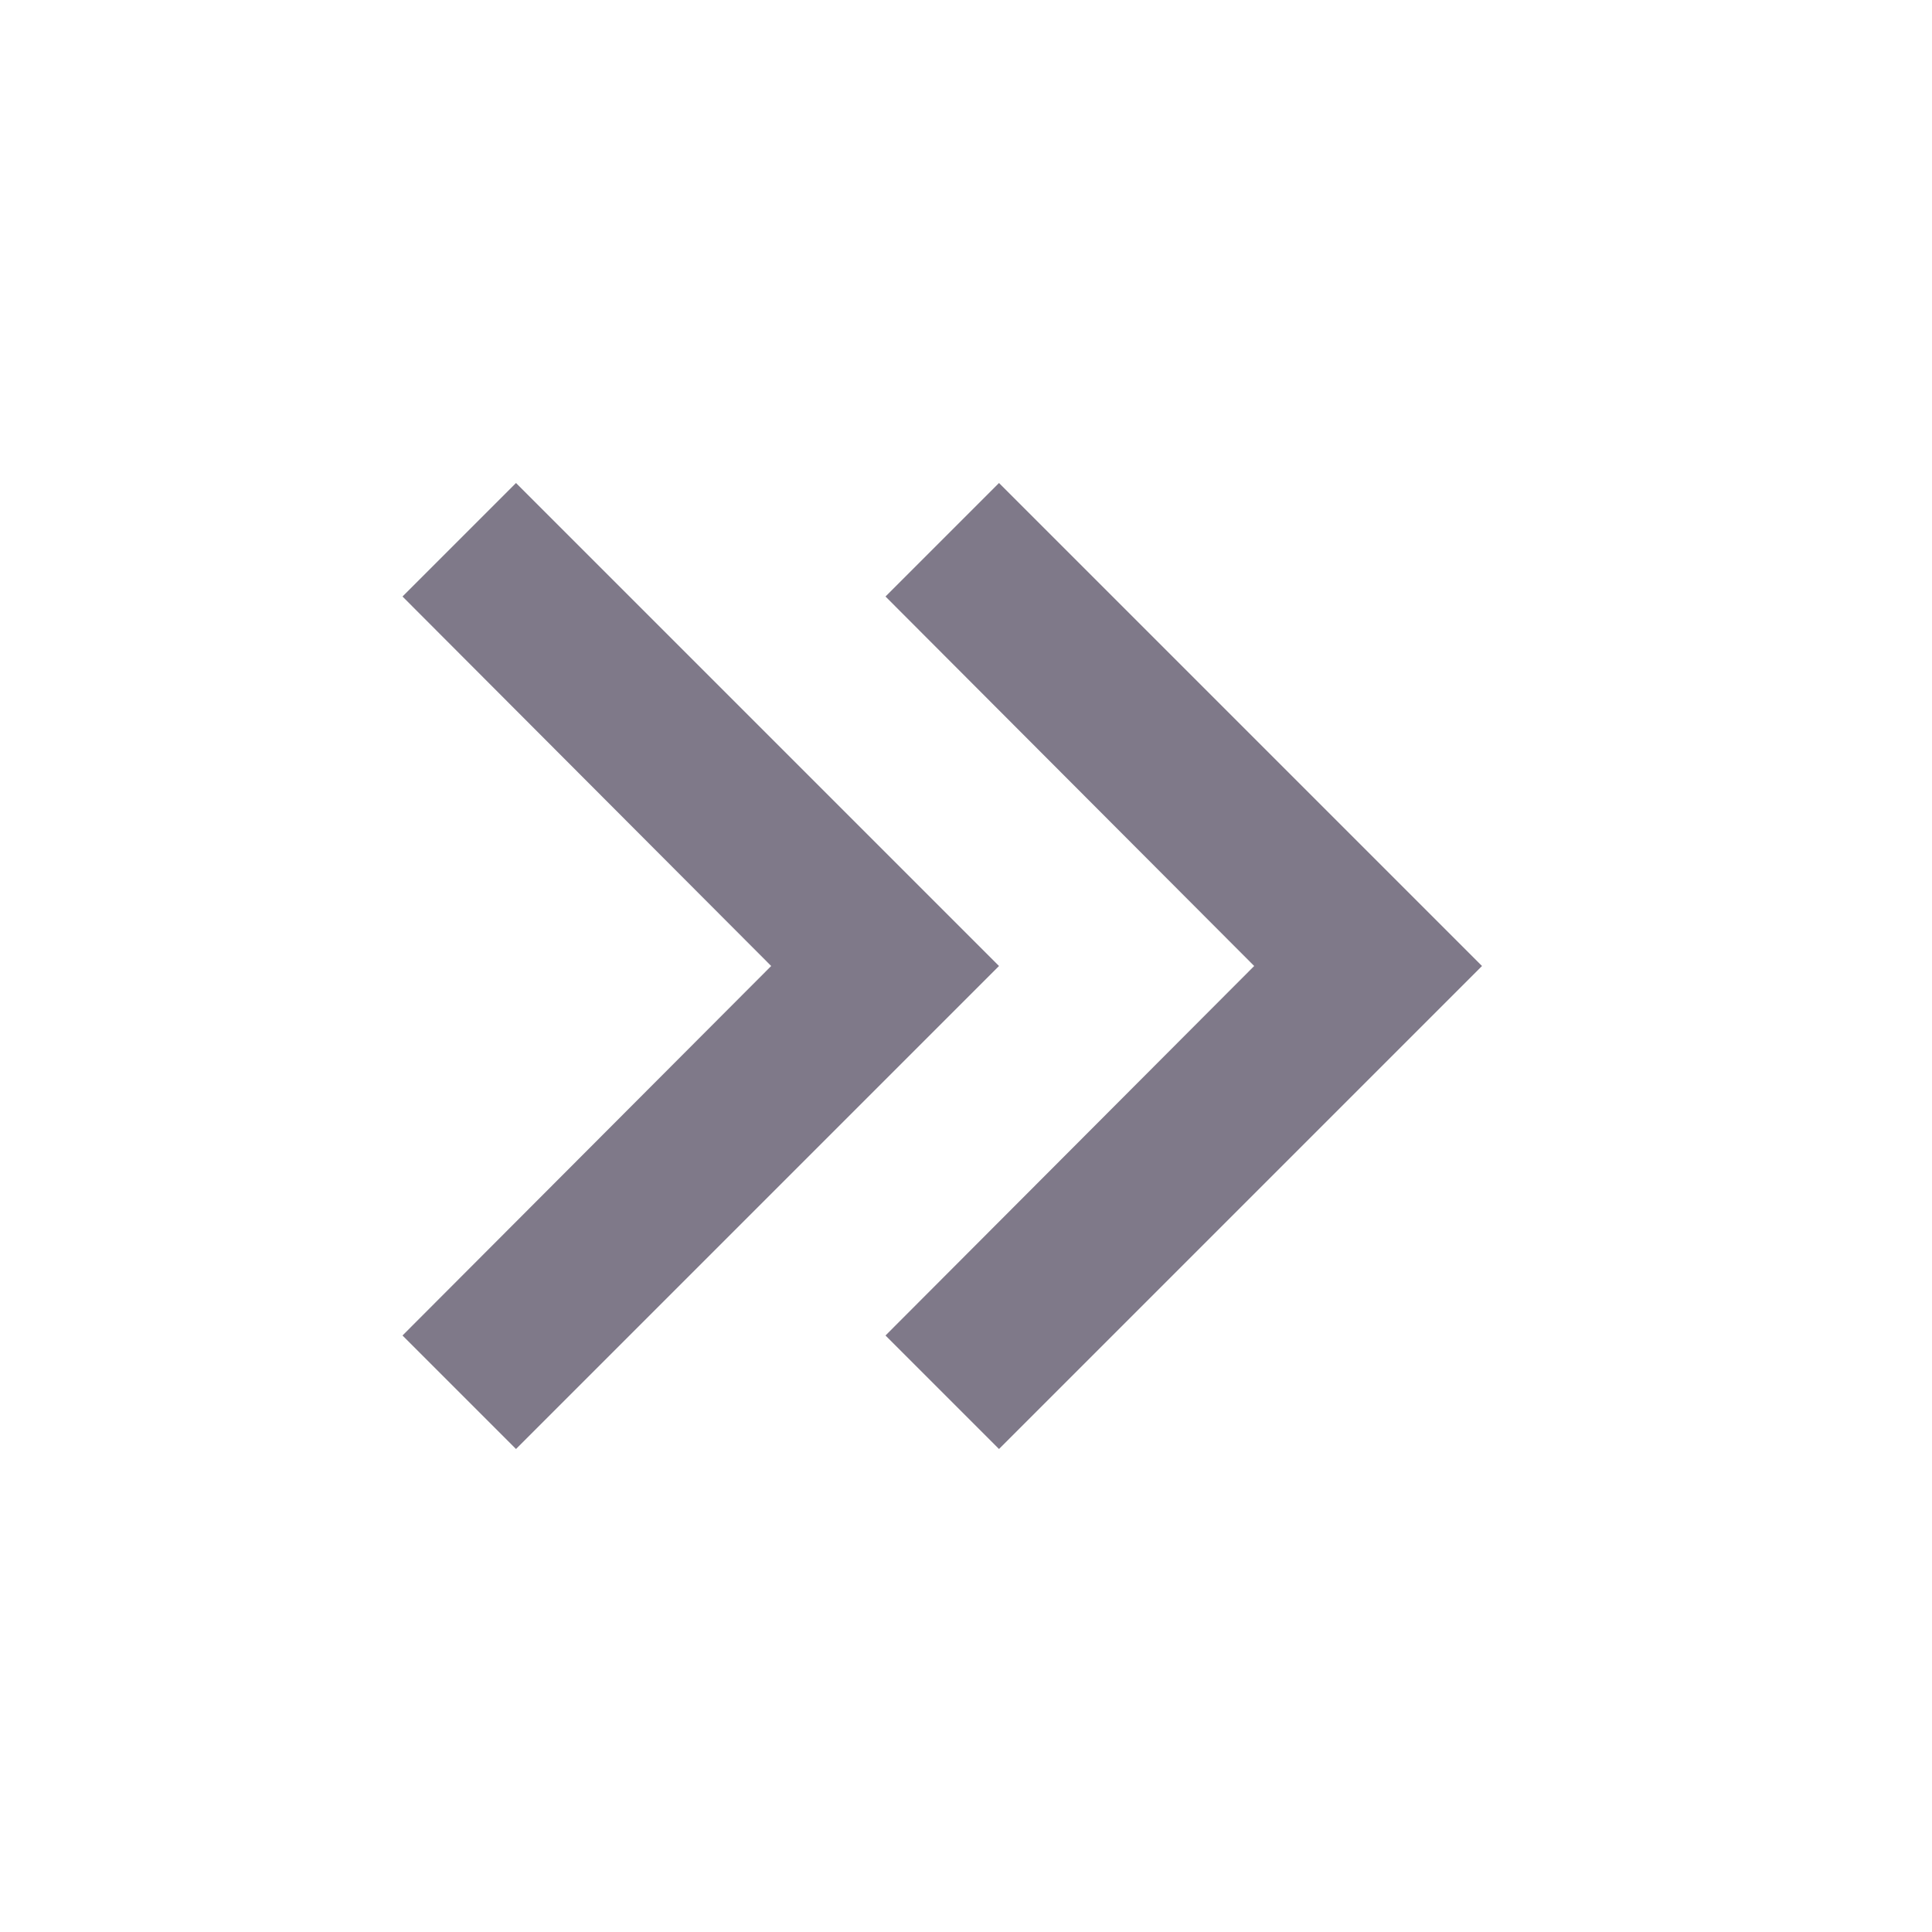 <svg width="24" height="24" viewBox="0 0 24 24" fill="none" xmlns="http://www.w3.org/2000/svg">
    <path d="M5 16.59L9.58 12L5 7.41L6.41 6L12.41 12L6.41 18L5 16.59Z" fill="#7F7989"/>
    <path d="M11 16.59L15.58 12L11 7.41L12.41 6L18.41 12L12.41 18L11 16.59Z" fill="#7F7989"/>
</svg>
